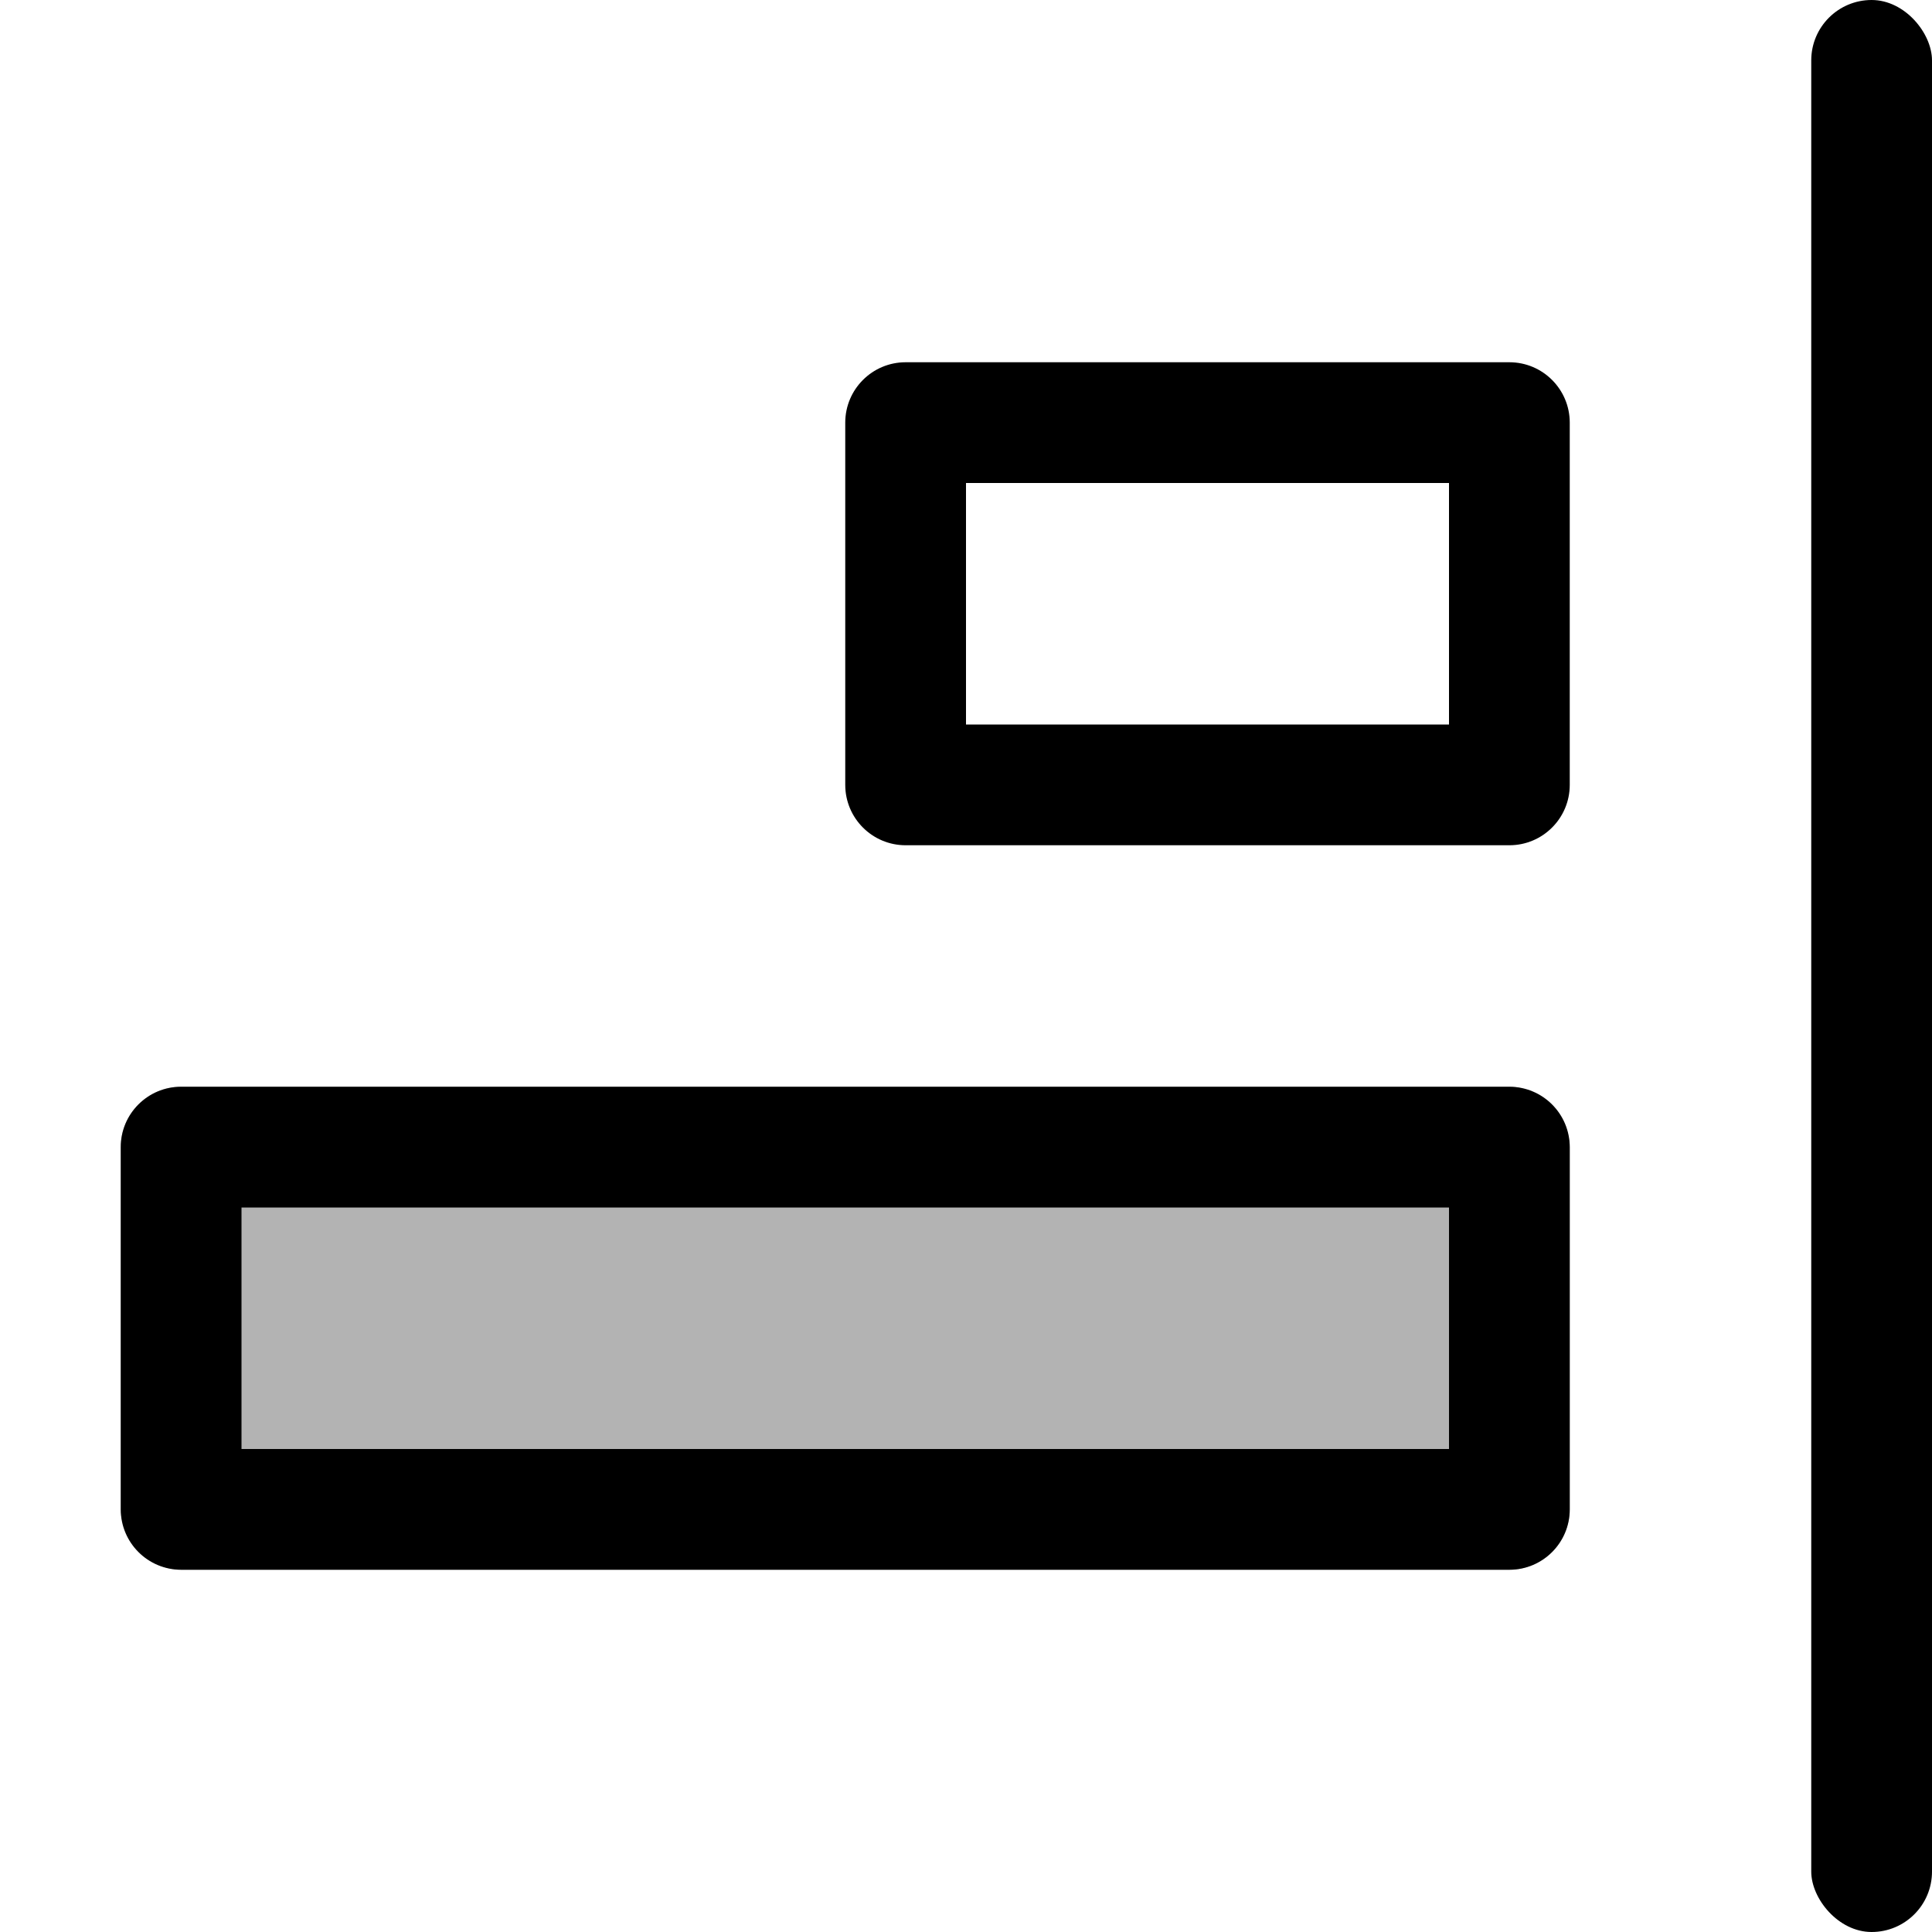 <svg width="16" height="16" viewBox="0 0 16 16" fill="none" xmlns="http://www.w3.org/2000/svg">
<g id="align-horizontal-right">
<rect id="rectangle" opacity="0.3" x="1" y="9" width="12" height="4" rx="0.5" fill="black"/>
<path id="Union" fill-rule="evenodd" clip-rule="evenodd" d="M8 6V4H12V6H8ZM7 3.5C7 3.224 7.224 3 7.5 3H12.5C12.776 3 13 3.224 13 3.5V6.5C13 6.776 12.776 7 12.5 7H7.5C7.224 7 7 6.776 7 6.5V3.5ZM2 12V10H12V12H2ZM1 9.5C1 9.224 1.224 9 1.5 9H12.5C12.776 9 13 9.224 13 9.5V12.5C13 12.776 12.776 13 12.5 13H1.5C1.224 13 1 12.776 1 12.5V9.5Z" fill="black"/>
<rect id="neutral" x="15" width="1" height="16" rx="0.5" fill="black"/>
</g>
</svg>
